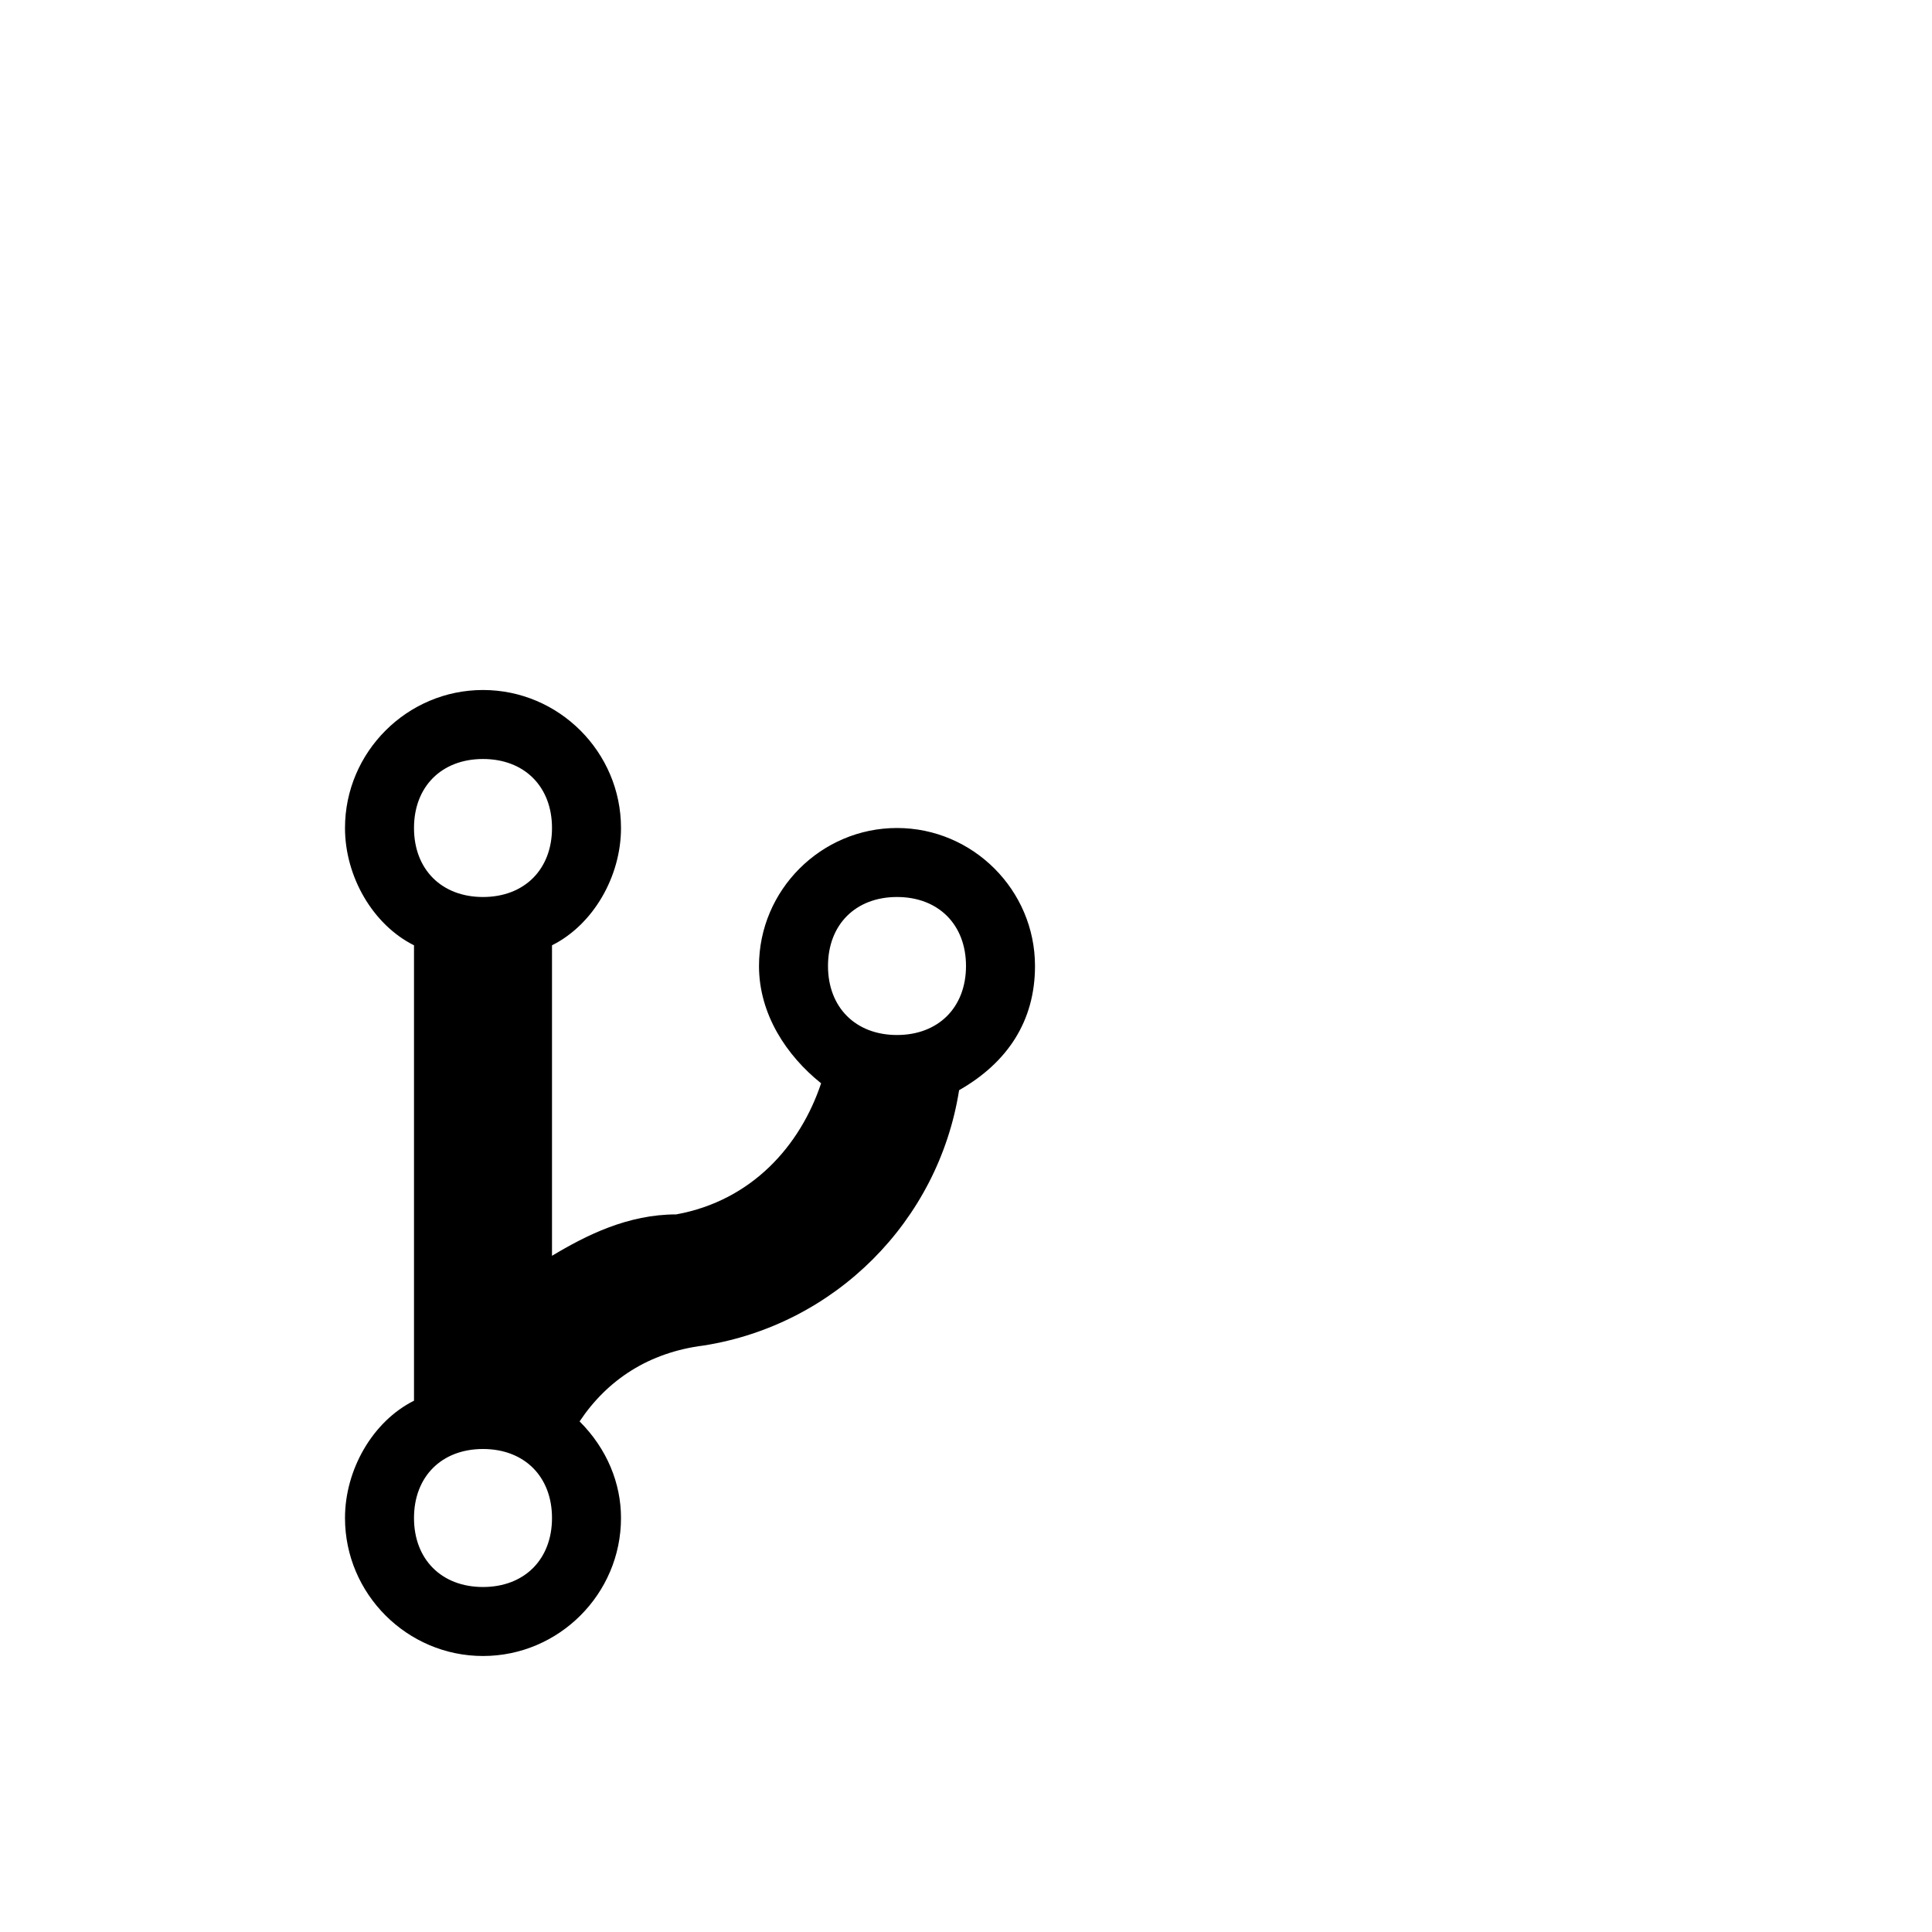 <?xml version="1.0" encoding="utf-8"?>
<svg width="1792" height="1792" xmlns="http://www.w3.org/2000/svg"><path d="M960 896c0-70.4-57.6-128-128-128s-128 57.6-128 128c0 44.8 25.6 83.2 57.6 108.8-19.2 57.6-64 108.8-134.4 121.6-44.8 0-83.2 19.2-115.2 38.4v-288c38.4-19.2 64-64 64-108.8 0-70.4-57.6-128-128-128s-128 57.6-128 128c0 44.8 25.6 89.6 64 108.8v422.4c-38.4 19.2-64 64-64 108.8 0 70.4 57.6 128 128 128s128-57.6 128-128c0-32-12.8-64-38.4-89.6 25.6-38.4 64-64 115.2-70.4 121.6-19.2 217.6-115.2 236.8-236.8 44.8-25.6 70.4-64 70.4-115.2zM448 704c38.4 0 64 25.6 64 64s-25.6 64-64 64-64-25.6-64-64 25.6-64 64-64zm0 768c-38.4 0-64-25.6-64-64s25.6-64 64-64 64 25.6 64 64-25.6 64-64 64zm384-512c-38.4 0-64-25.6-64-64s25.6-64 64-64 64 25.6 64 64-25.6 64-64 64z" fill="undefined"/></svg>